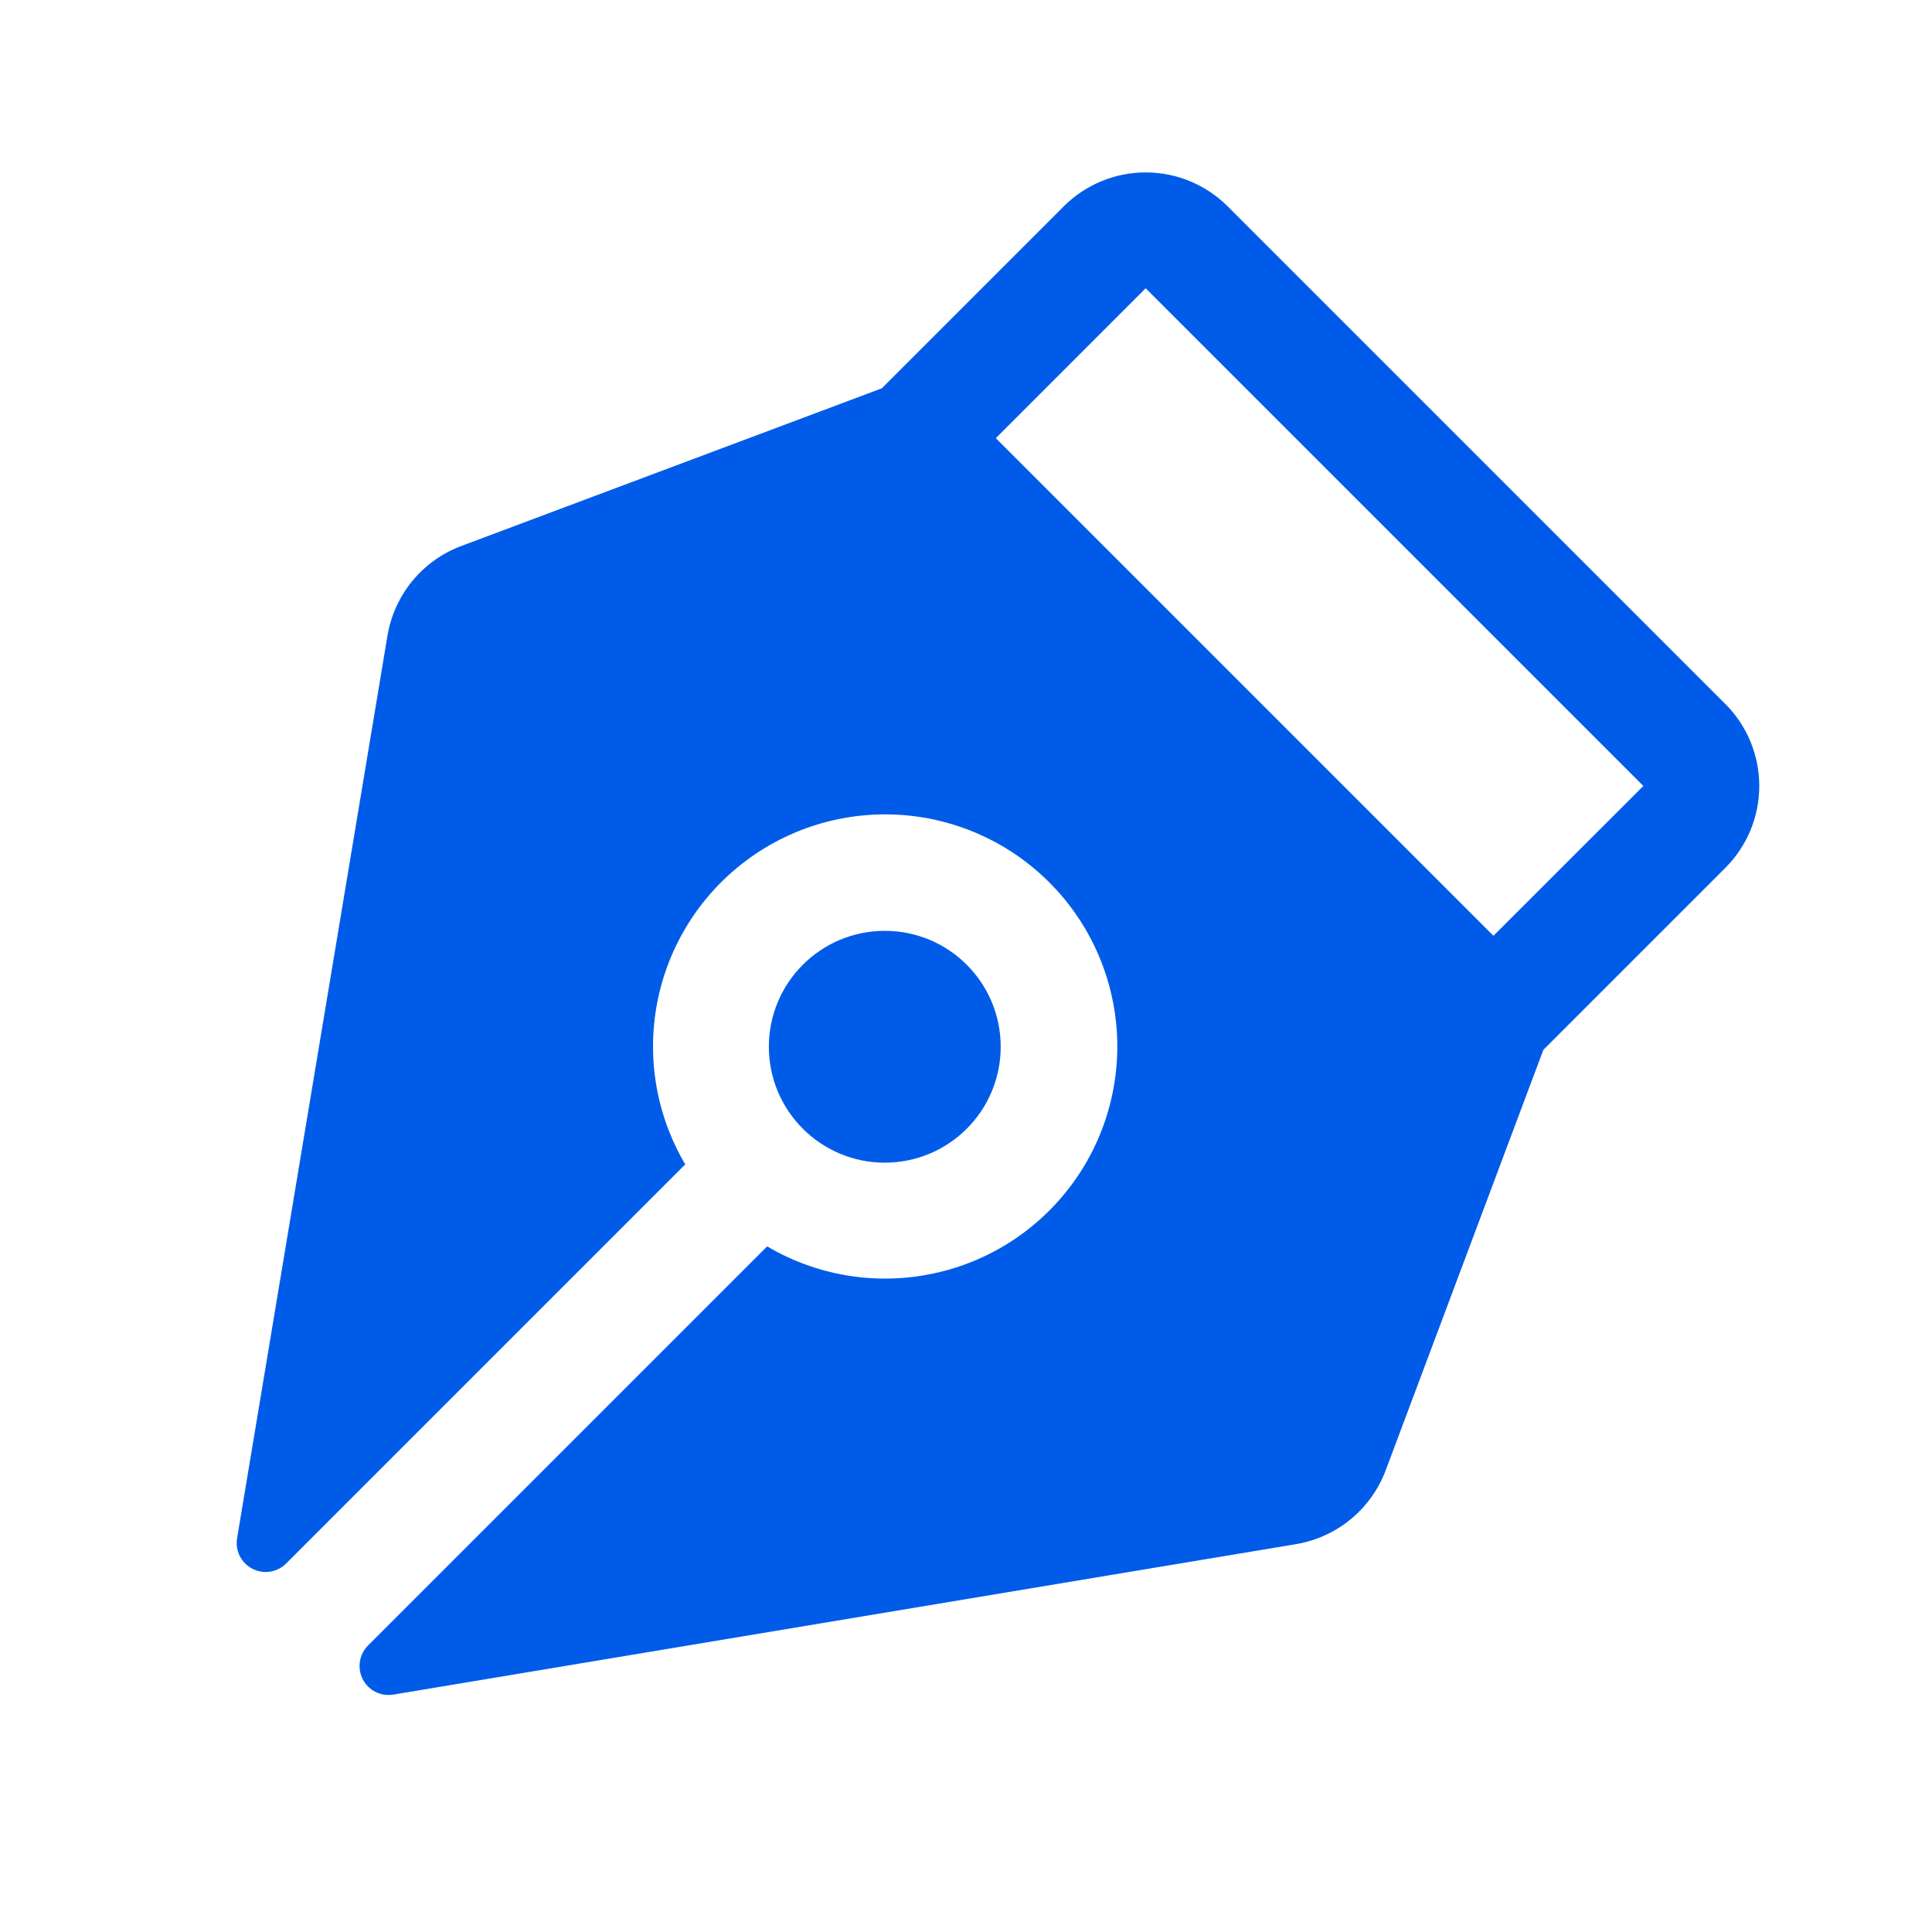 <svg width="25" height="25" viewBox="0 0 25 25" fill="none" xmlns="http://www.w3.org/2000/svg">
<path d="M22.325 9.109L15.886 2.67C15.604 2.389 15.223 2.231 14.825 2.231C14.428 2.231 14.046 2.389 13.765 2.67L11.41 5.025L5.967 7.066C5.721 7.158 5.504 7.314 5.336 7.517C5.169 7.721 5.058 7.964 5.014 8.224L3.068 19.904C3.055 19.983 3.067 20.063 3.102 20.134C3.138 20.205 3.195 20.263 3.266 20.3C3.337 20.336 3.417 20.349 3.495 20.337C3.574 20.324 3.647 20.288 3.703 20.231L8.867 15.067C8.495 14.437 8.366 13.694 8.504 12.976C8.642 12.258 9.037 11.614 9.615 11.167C10.193 10.719 10.914 10.498 11.644 10.544C12.374 10.59 13.061 10.901 13.578 11.418C14.095 11.935 14.406 12.623 14.452 13.352C14.498 14.082 14.276 14.804 13.828 15.381C13.38 15.959 12.737 16.354 12.018 16.491C11.3 16.629 10.557 16.5 9.927 16.128L4.762 21.293C4.706 21.349 4.669 21.422 4.657 21.5C4.645 21.579 4.658 21.659 4.694 21.73C4.731 21.8 4.788 21.858 4.859 21.893C4.93 21.929 5.011 21.941 5.089 21.928L16.772 19.981C17.031 19.937 17.275 19.826 17.478 19.659C17.681 19.492 17.837 19.274 17.93 19.028L19.971 13.585L22.325 11.231C22.465 11.091 22.575 10.926 22.651 10.744C22.726 10.562 22.765 10.367 22.765 10.17C22.765 9.973 22.726 9.778 22.651 9.596C22.575 9.414 22.465 9.248 22.325 9.109V9.109ZM19.325 12.109L12.886 5.67L14.825 3.73L21.265 10.17L19.325 12.109Z" fill="#005CE8"/>
<path d="M11.449 15.045C12.278 15.045 12.949 14.373 12.949 13.545C12.949 12.716 12.278 12.045 11.449 12.045C10.621 12.045 9.949 12.716 9.949 13.545C9.949 14.373 10.621 15.045 11.449 15.045Z" fill="#005CE8"/>
</svg>
